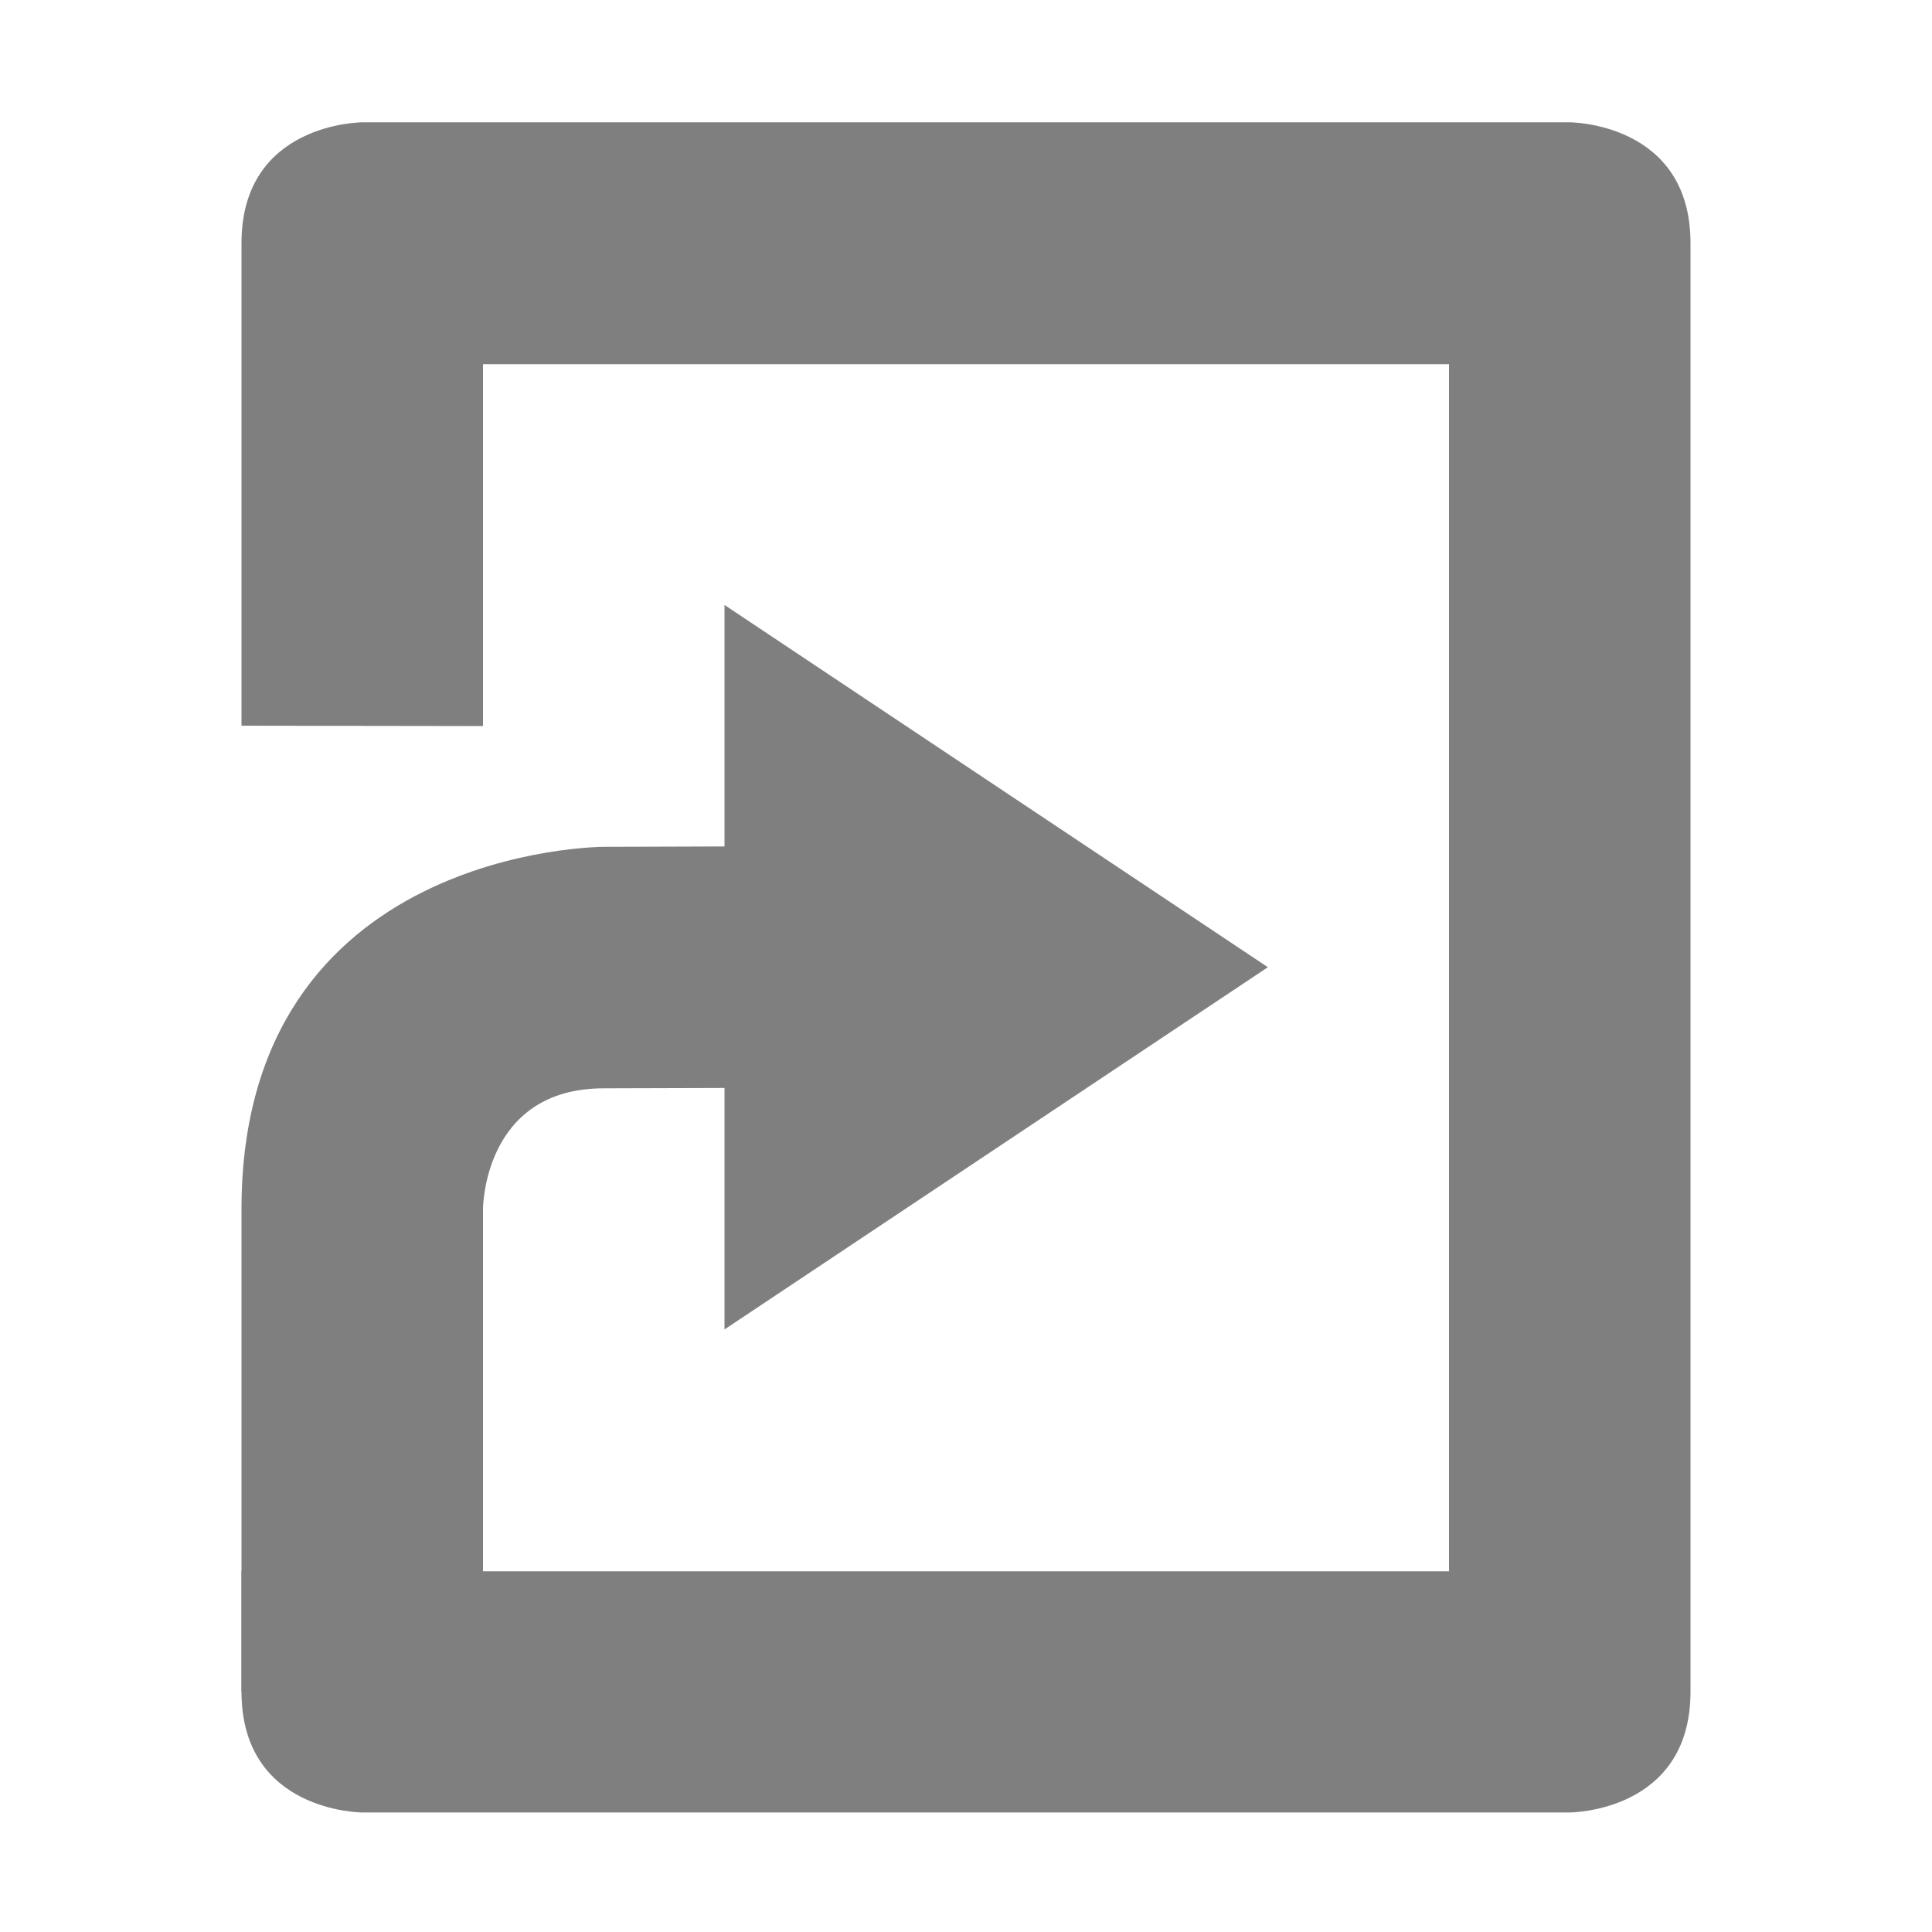 <svg xmlns="http://www.w3.org/2000/svg" enable-background="new" viewBox="0 0 16 16"><defs><filter color-interpolation-filters="sRGB"><feBlend in2="BackgroundImage" mode="darken"/></filter></defs><g transform="translate(-566 39.01)" fill="#000" opacity="0.5"><path d="m203 478c0 0-1 0-1 1v3 8.997c0 1 1 1 1 1h10c0 0 1 0 1-1v-3.997l-2-.003v2.997h-8v-9.997h8l2 .003v-1c0-1-1-1-1-1z" transform="matrix(-1 0 0-1 782 454)" color="#555"/><path d="m572-28v-2l-1 .003c-1 0-1 1-1 1v4h-2v-4c0-3 3-3 3-3l1-.003v-2l4.5 3z"/></g></svg>